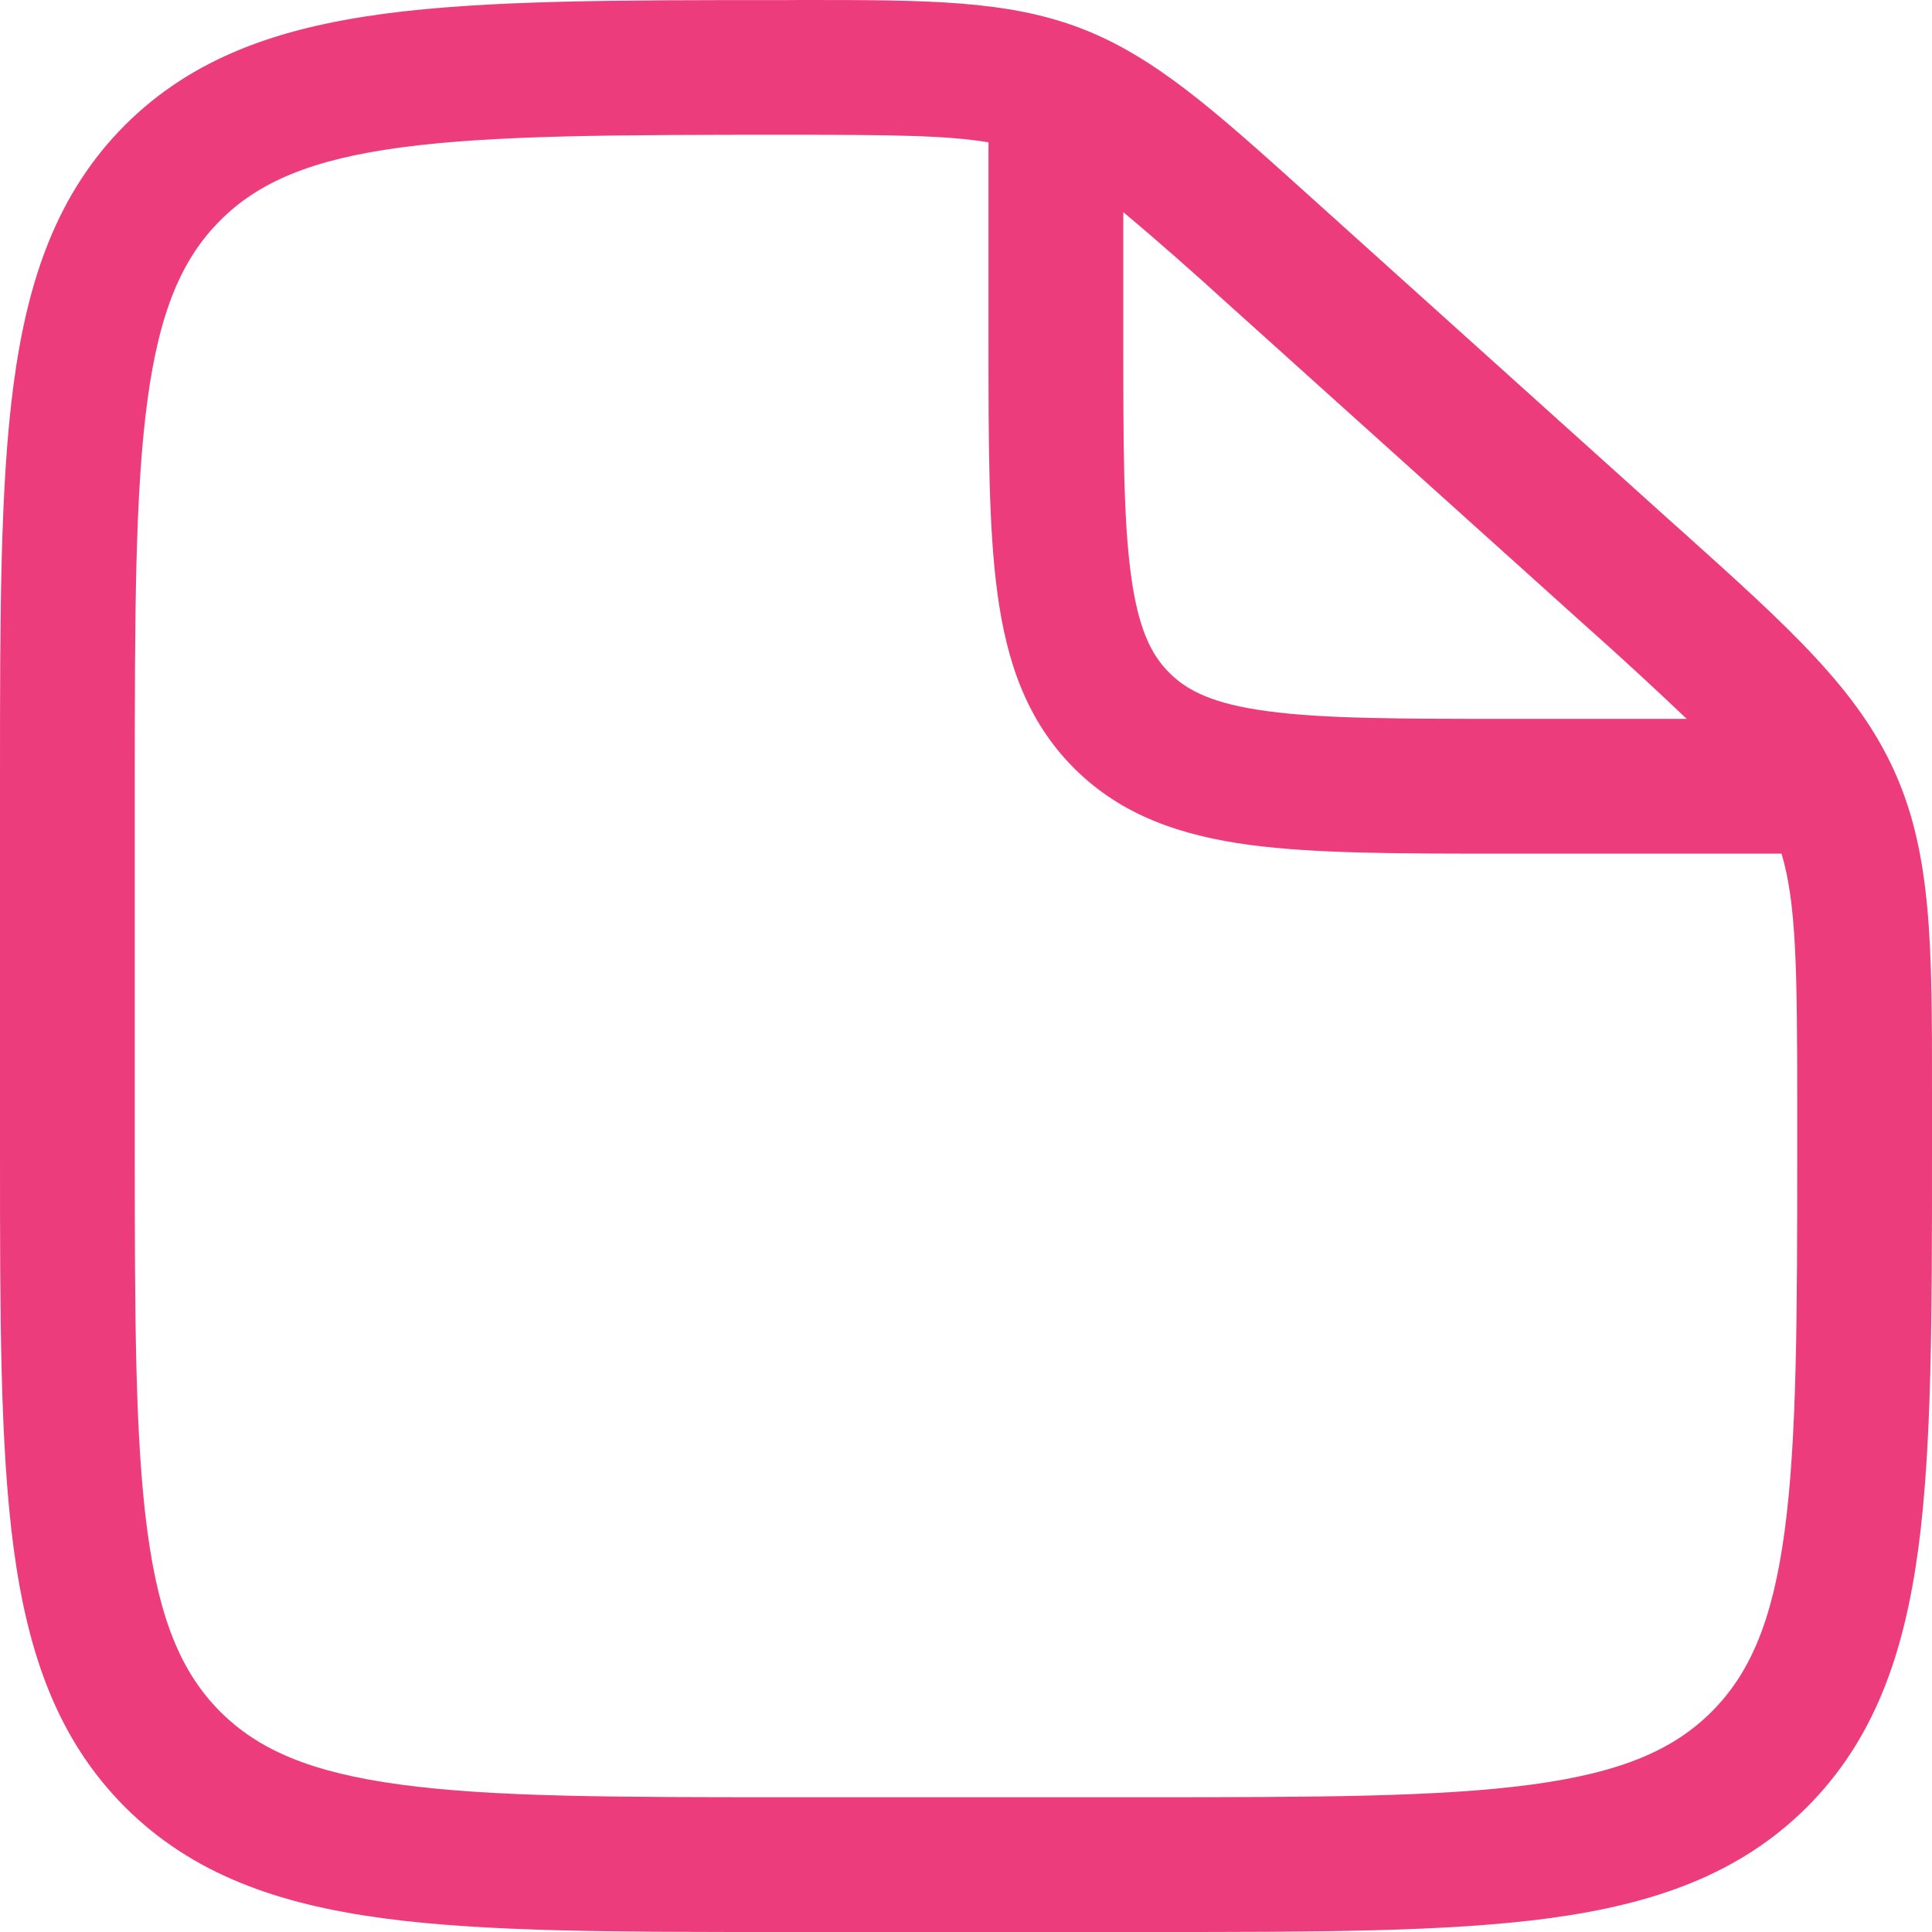 <svg width="25" height="25" viewBox="0 0 25 25" fill="none" xmlns="http://www.w3.org/2000/svg">
<path fill-rule="evenodd" clip-rule="evenodd" d="M12.791 1.842C12.256 1.751 11.526 1.744 10.209 1.744C7.98 1.744 6.395 1.747 5.195 1.907C4.019 2.064 3.343 2.36 2.851 2.851C2.359 3.343 2.064 4.017 1.907 5.187C1.747 6.383 1.744 7.957 1.744 10.176V14.827C1.744 17.043 1.747 18.617 1.907 19.813C2.064 20.983 2.359 21.657 2.851 22.15C3.343 22.641 4.017 22.936 5.187 23.093C6.383 23.255 7.957 23.256 10.174 23.256H14.826C17.043 23.256 18.619 23.253 19.814 23.093C20.983 22.936 21.657 22.641 22.149 22.149C22.641 21.657 22.936 20.983 23.093 19.813C23.253 18.619 23.256 17.043 23.256 14.826V14.317C23.256 12.531 23.244 11.685 23.053 11.046H19.414C18.096 11.046 17.021 11.046 16.17 10.933C15.283 10.813 14.513 10.555 13.898 9.94C13.283 9.324 13.024 8.556 12.905 7.666C12.791 6.817 12.791 5.741 12.791 4.422V1.842ZM14.535 2.744V4.36C14.535 5.756 14.537 6.714 14.634 7.434C14.727 8.129 14.894 8.47 15.131 8.706C15.367 8.943 15.708 9.11 16.404 9.203C17.123 9.3 18.081 9.302 19.477 9.302H21.826C21.379 8.877 20.926 8.46 20.465 8.051L15.862 3.908C15.427 3.511 14.985 3.123 14.535 2.744ZM10.378 0C11.988 0 13.029 6.93077e-08 13.986 0.366C14.943 0.734 15.713 1.427 16.905 2.5L17.029 2.612L21.631 6.755L21.777 6.885C23.154 8.123 24.044 8.924 24.522 9.999C25.001 11.073 25.001 12.271 25 14.122V14.891C25 17.028 25 18.721 24.822 20.045C24.638 21.408 24.252 22.512 23.383 23.383C22.512 24.252 21.408 24.638 20.045 24.822C18.72 25 17.028 25 14.891 25H10.109C7.972 25 6.279 25 4.955 24.822C3.592 24.638 2.488 24.252 1.617 23.383C0.748 22.512 0.362 21.408 0.178 20.045C0 18.72 0 17.028 0 14.891V10.111C0 7.973 0 6.28 0.178 4.956C0.362 3.593 0.748 2.49 1.617 1.619C2.49 0.748 3.595 0.363 4.964 0.179C6.294 0.001 7.995 0.001 10.144 0.001H10.209L10.378 0Z" fill="#ED3C7C"/>
</svg>
